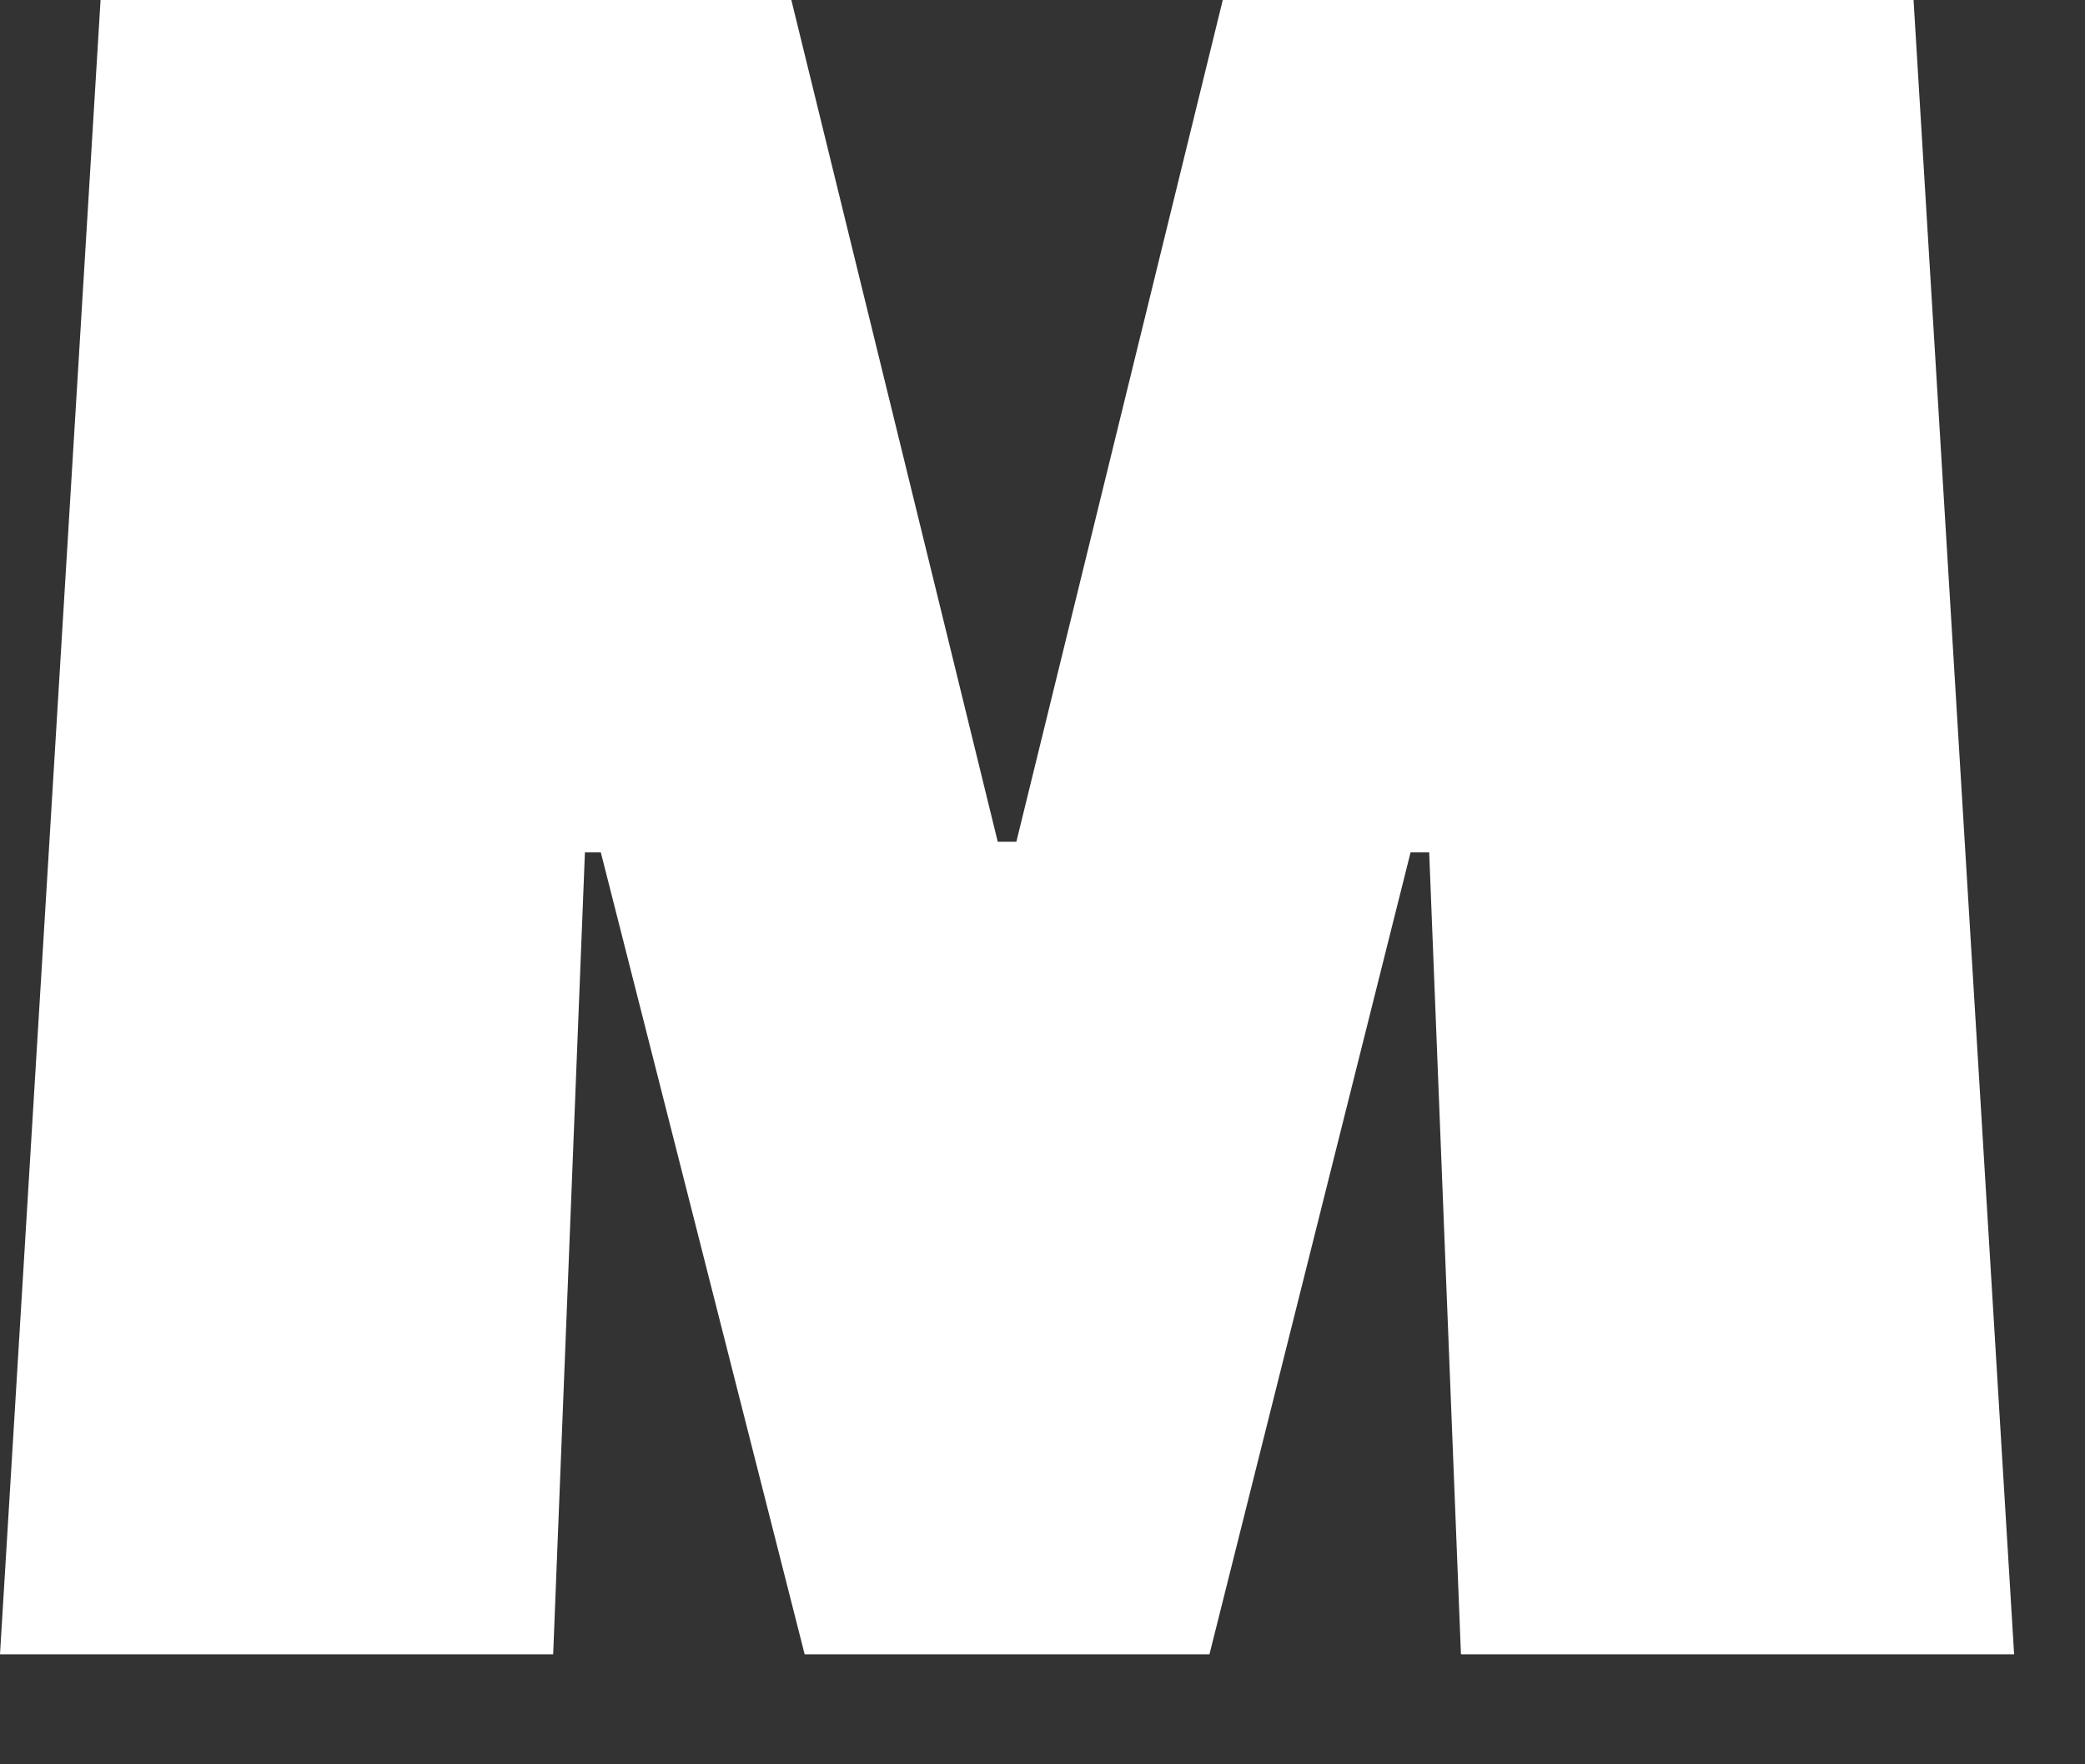<svg width="13" height="11" viewBox="0 0 13 11" fill="none" xmlns="http://www.w3.org/2000/svg">
<rect x="0" y="0" width="13" height="11" fill="#333333" stroke="none"/>
<path d="M3.449 10.314H0L0.627 0H4.934L6.221 5.248H6.337L7.624 0H11.931L12.558 10.314H9.109L8.911 5.314H8.795L7.541 10.314H5.017L3.746 5.314H3.647L3.449 10.314Z" fill="white"/>
</svg>
